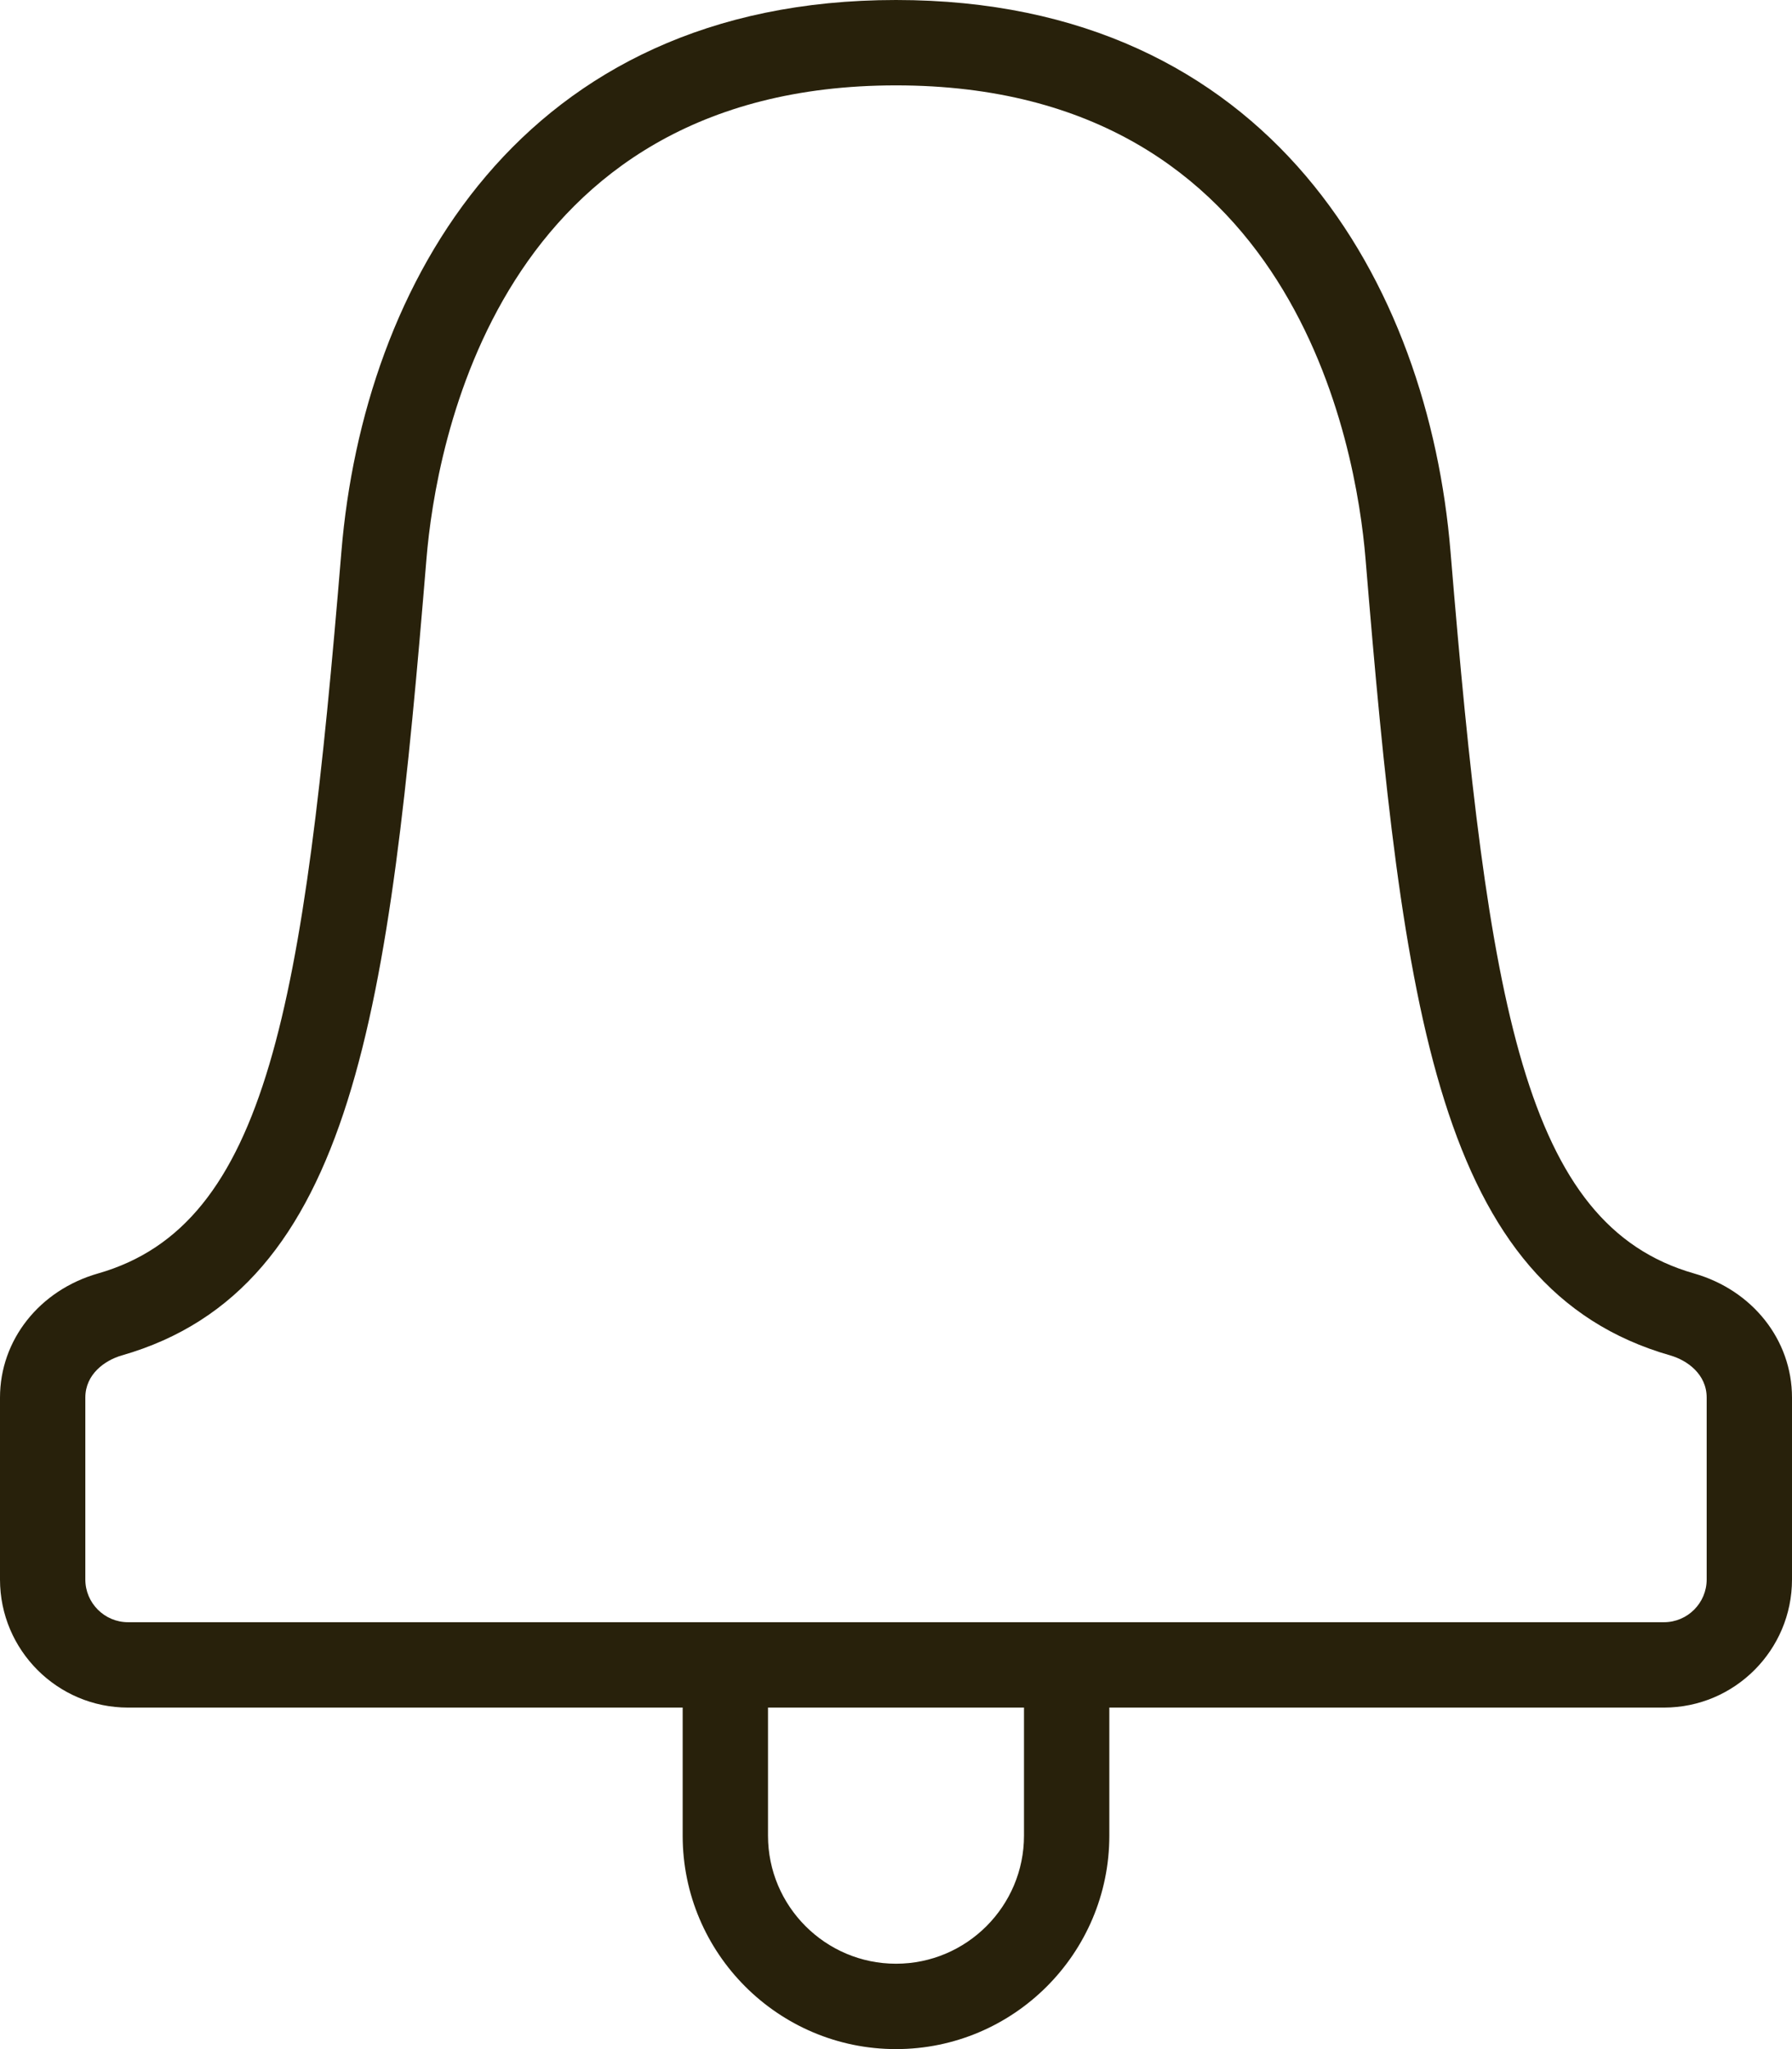 <svg 
 xmlns="http://www.w3.org/2000/svg"
 xmlns:xlink="http://www.w3.org/1999/xlink"
 width="21px" height="24px">
<path fill-rule="evenodd"  fill="rgb(40, 33, 11)"
 d="M19.500,20.000 L13.000,20.000 L13.000,21.500 C13.000,22.879 11.878,24.000 10.500,24.000 C9.122,24.000 8.000,22.879 8.000,21.500 L8.000,20.000 L1.500,20.000 C0.673,20.000 0.000,19.327 0.000,18.500 L0.000,16.369 C0.000,15.695 0.462,15.111 1.150,14.915 C3.137,14.346 3.561,11.778 4.001,6.459 C4.260,3.336 6.103,-0.000 10.500,-0.000 C14.897,-0.000 16.740,3.336 16.998,6.459 C17.438,11.778 17.863,14.346 19.851,14.915 C20.538,15.111 21.000,15.695 21.000,16.369 L21.000,18.500 C21.000,19.327 20.327,20.000 19.500,20.000 ZM9.000,21.500 C9.000,22.327 9.673,23.000 10.500,23.000 C11.327,23.000 12.000,22.327 12.000,21.500 L12.000,20.000 L9.000,20.000 L9.000,21.500 ZM20.000,16.369 C20.000,16.095 19.772,15.933 19.576,15.876 C16.845,15.095 16.438,11.820 16.002,6.541 C15.894,5.241 15.179,1.000 10.500,1.000 C5.821,1.000 5.106,5.241 4.998,6.541 C4.562,11.820 4.155,15.095 1.425,15.876 C1.229,15.933 1.000,16.095 1.000,16.369 L1.000,18.500 C1.000,18.775 1.224,19.000 1.500,19.000 L8.500,19.000 L12.500,19.000 L19.500,19.000 C19.776,19.000 20.000,18.775 20.000,18.500 L20.000,16.369 Z"/>
</svg>